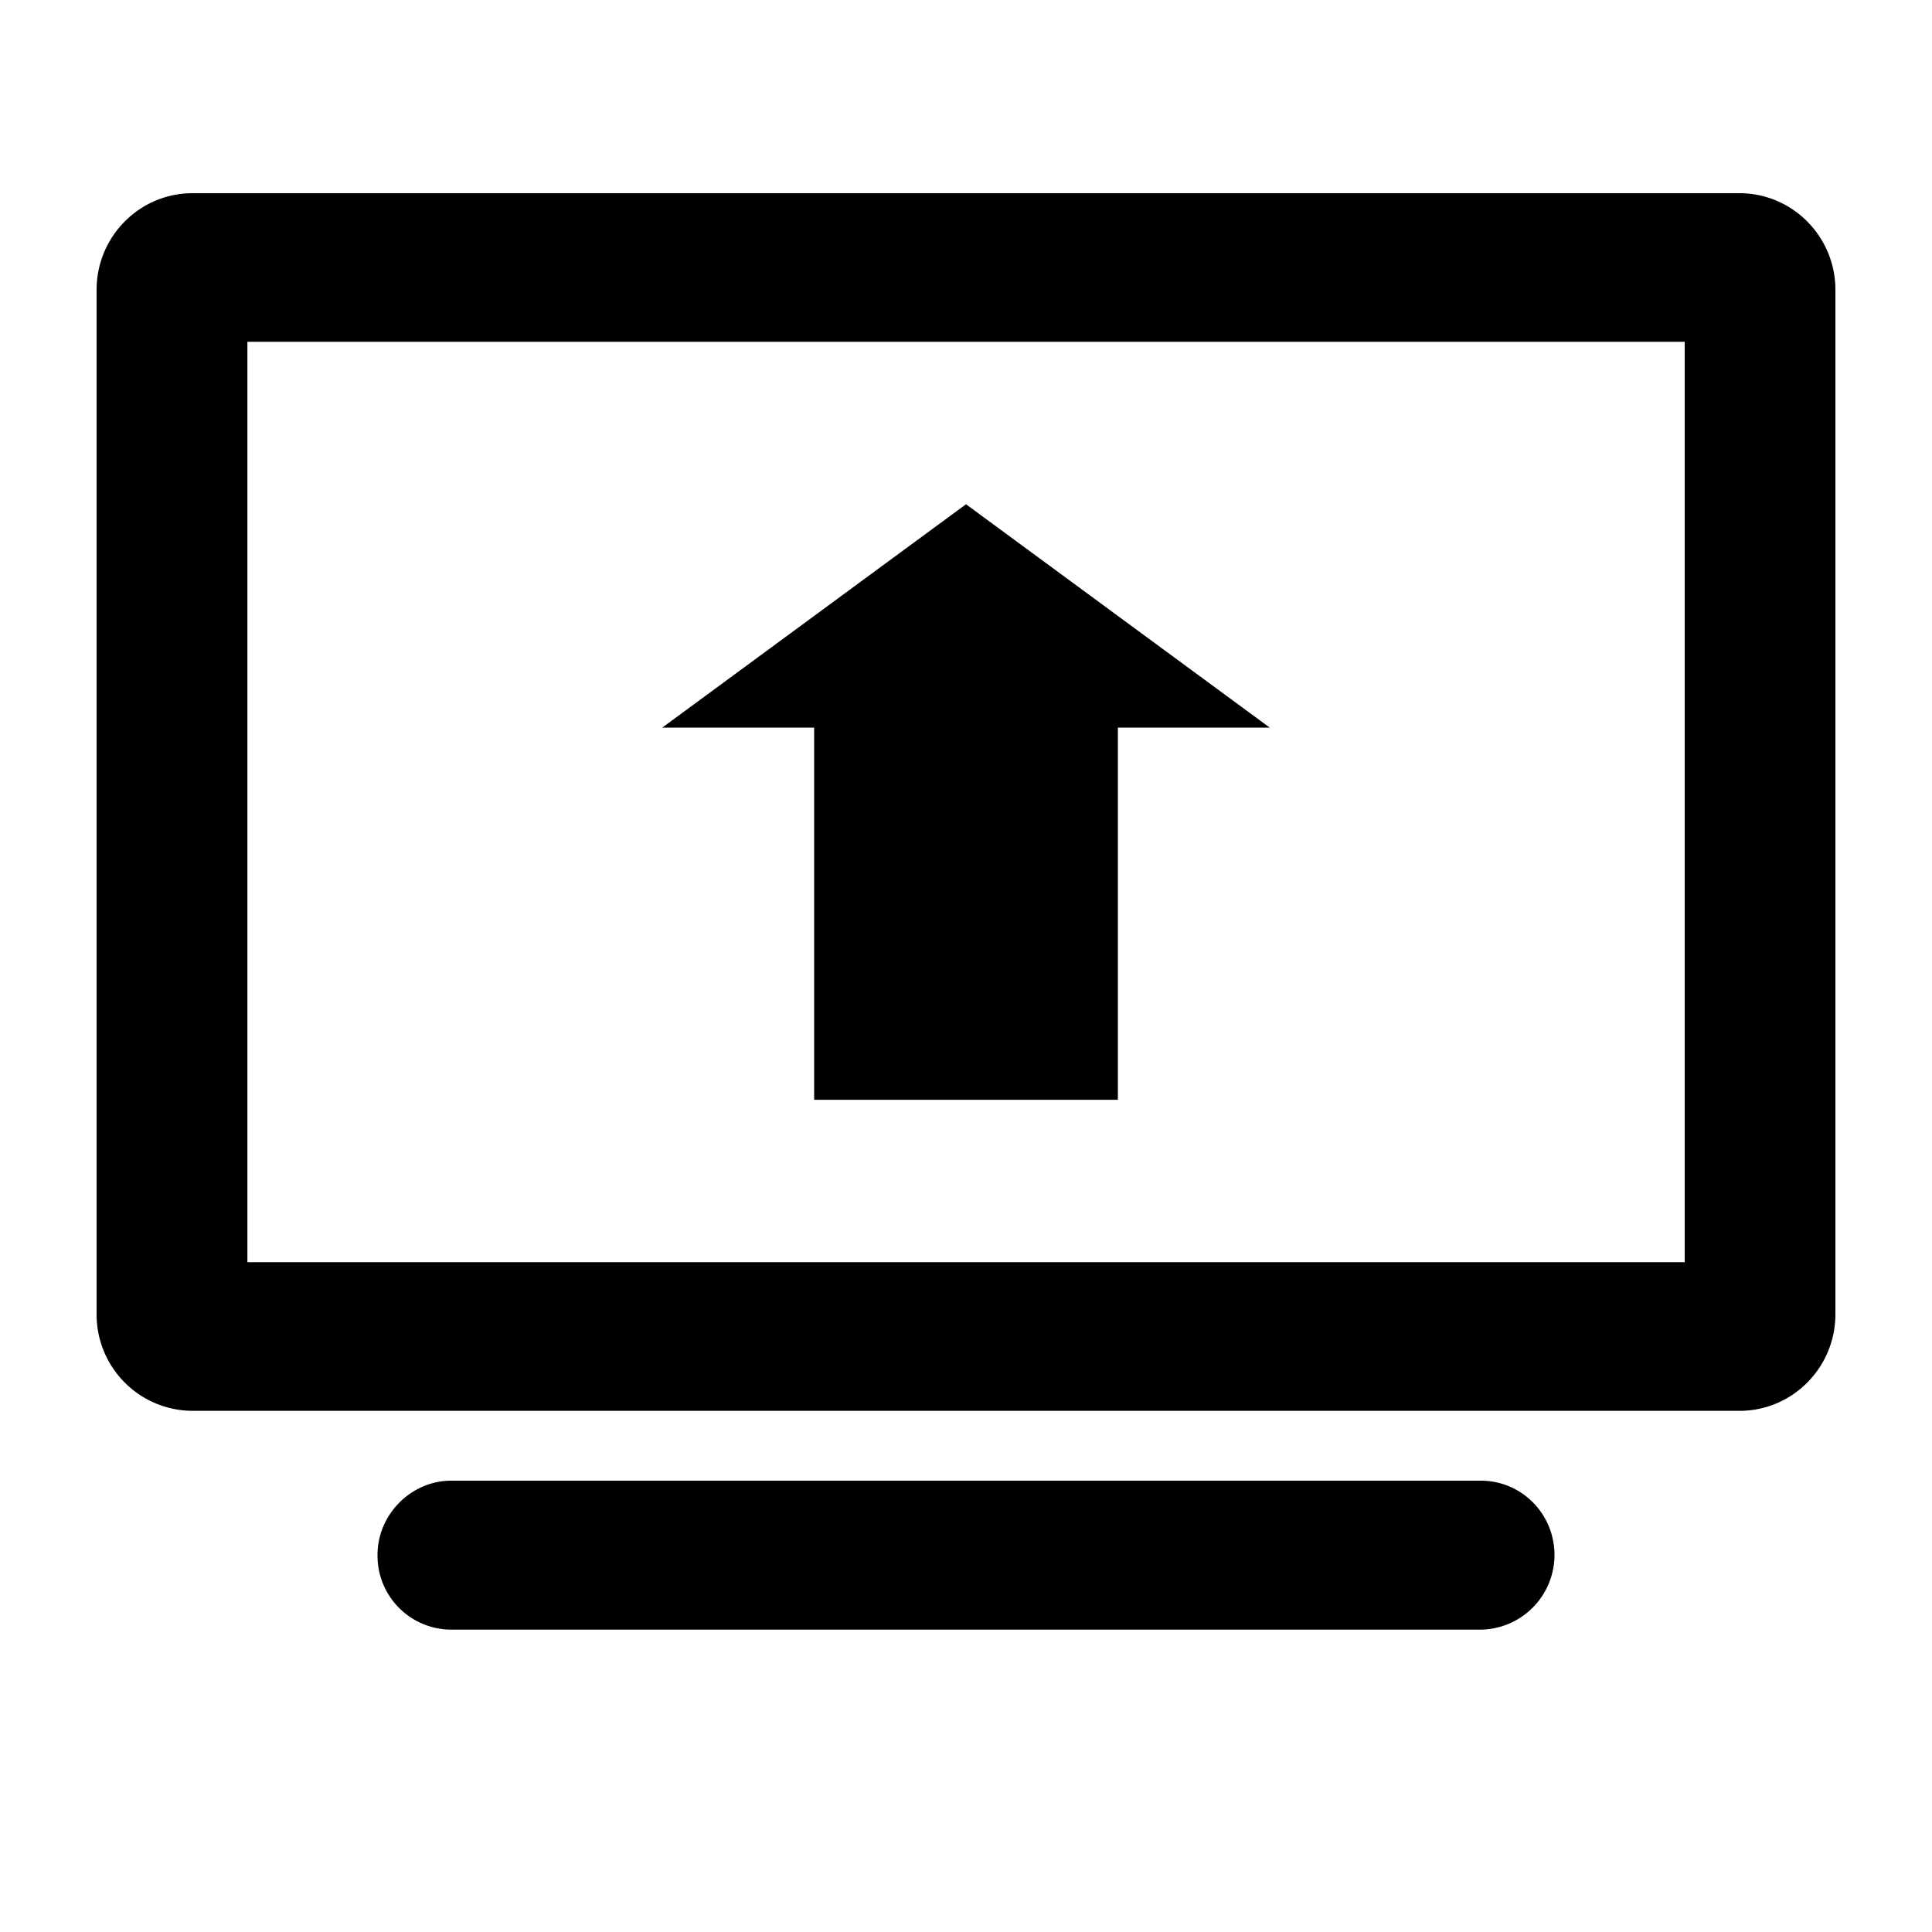 <svg width="20" height="20" xmlns="http://www.w3.org/2000/svg"><path d="M11.572 7.532v3.853H8.428V7.532H6.856L10 5.22l3.144 2.312h-1.572zM1 3c0-.552.445-1 .993-1h16.014c.548 0 .993.449.993 1v10.605c0 .552-.445 1-.993 1H1.993a.997.997 0 0 1-.993-1V3zm1.561.538v9.528H17.44V3.538H2.56zm1.347 12.56c0-.425.352-.77.762-.77h10.66c.42 0 .762.342.762.77a.774.774 0 0 1-.762.772H4.67a.765.765 0 0 1-.762-.771z"/></svg>